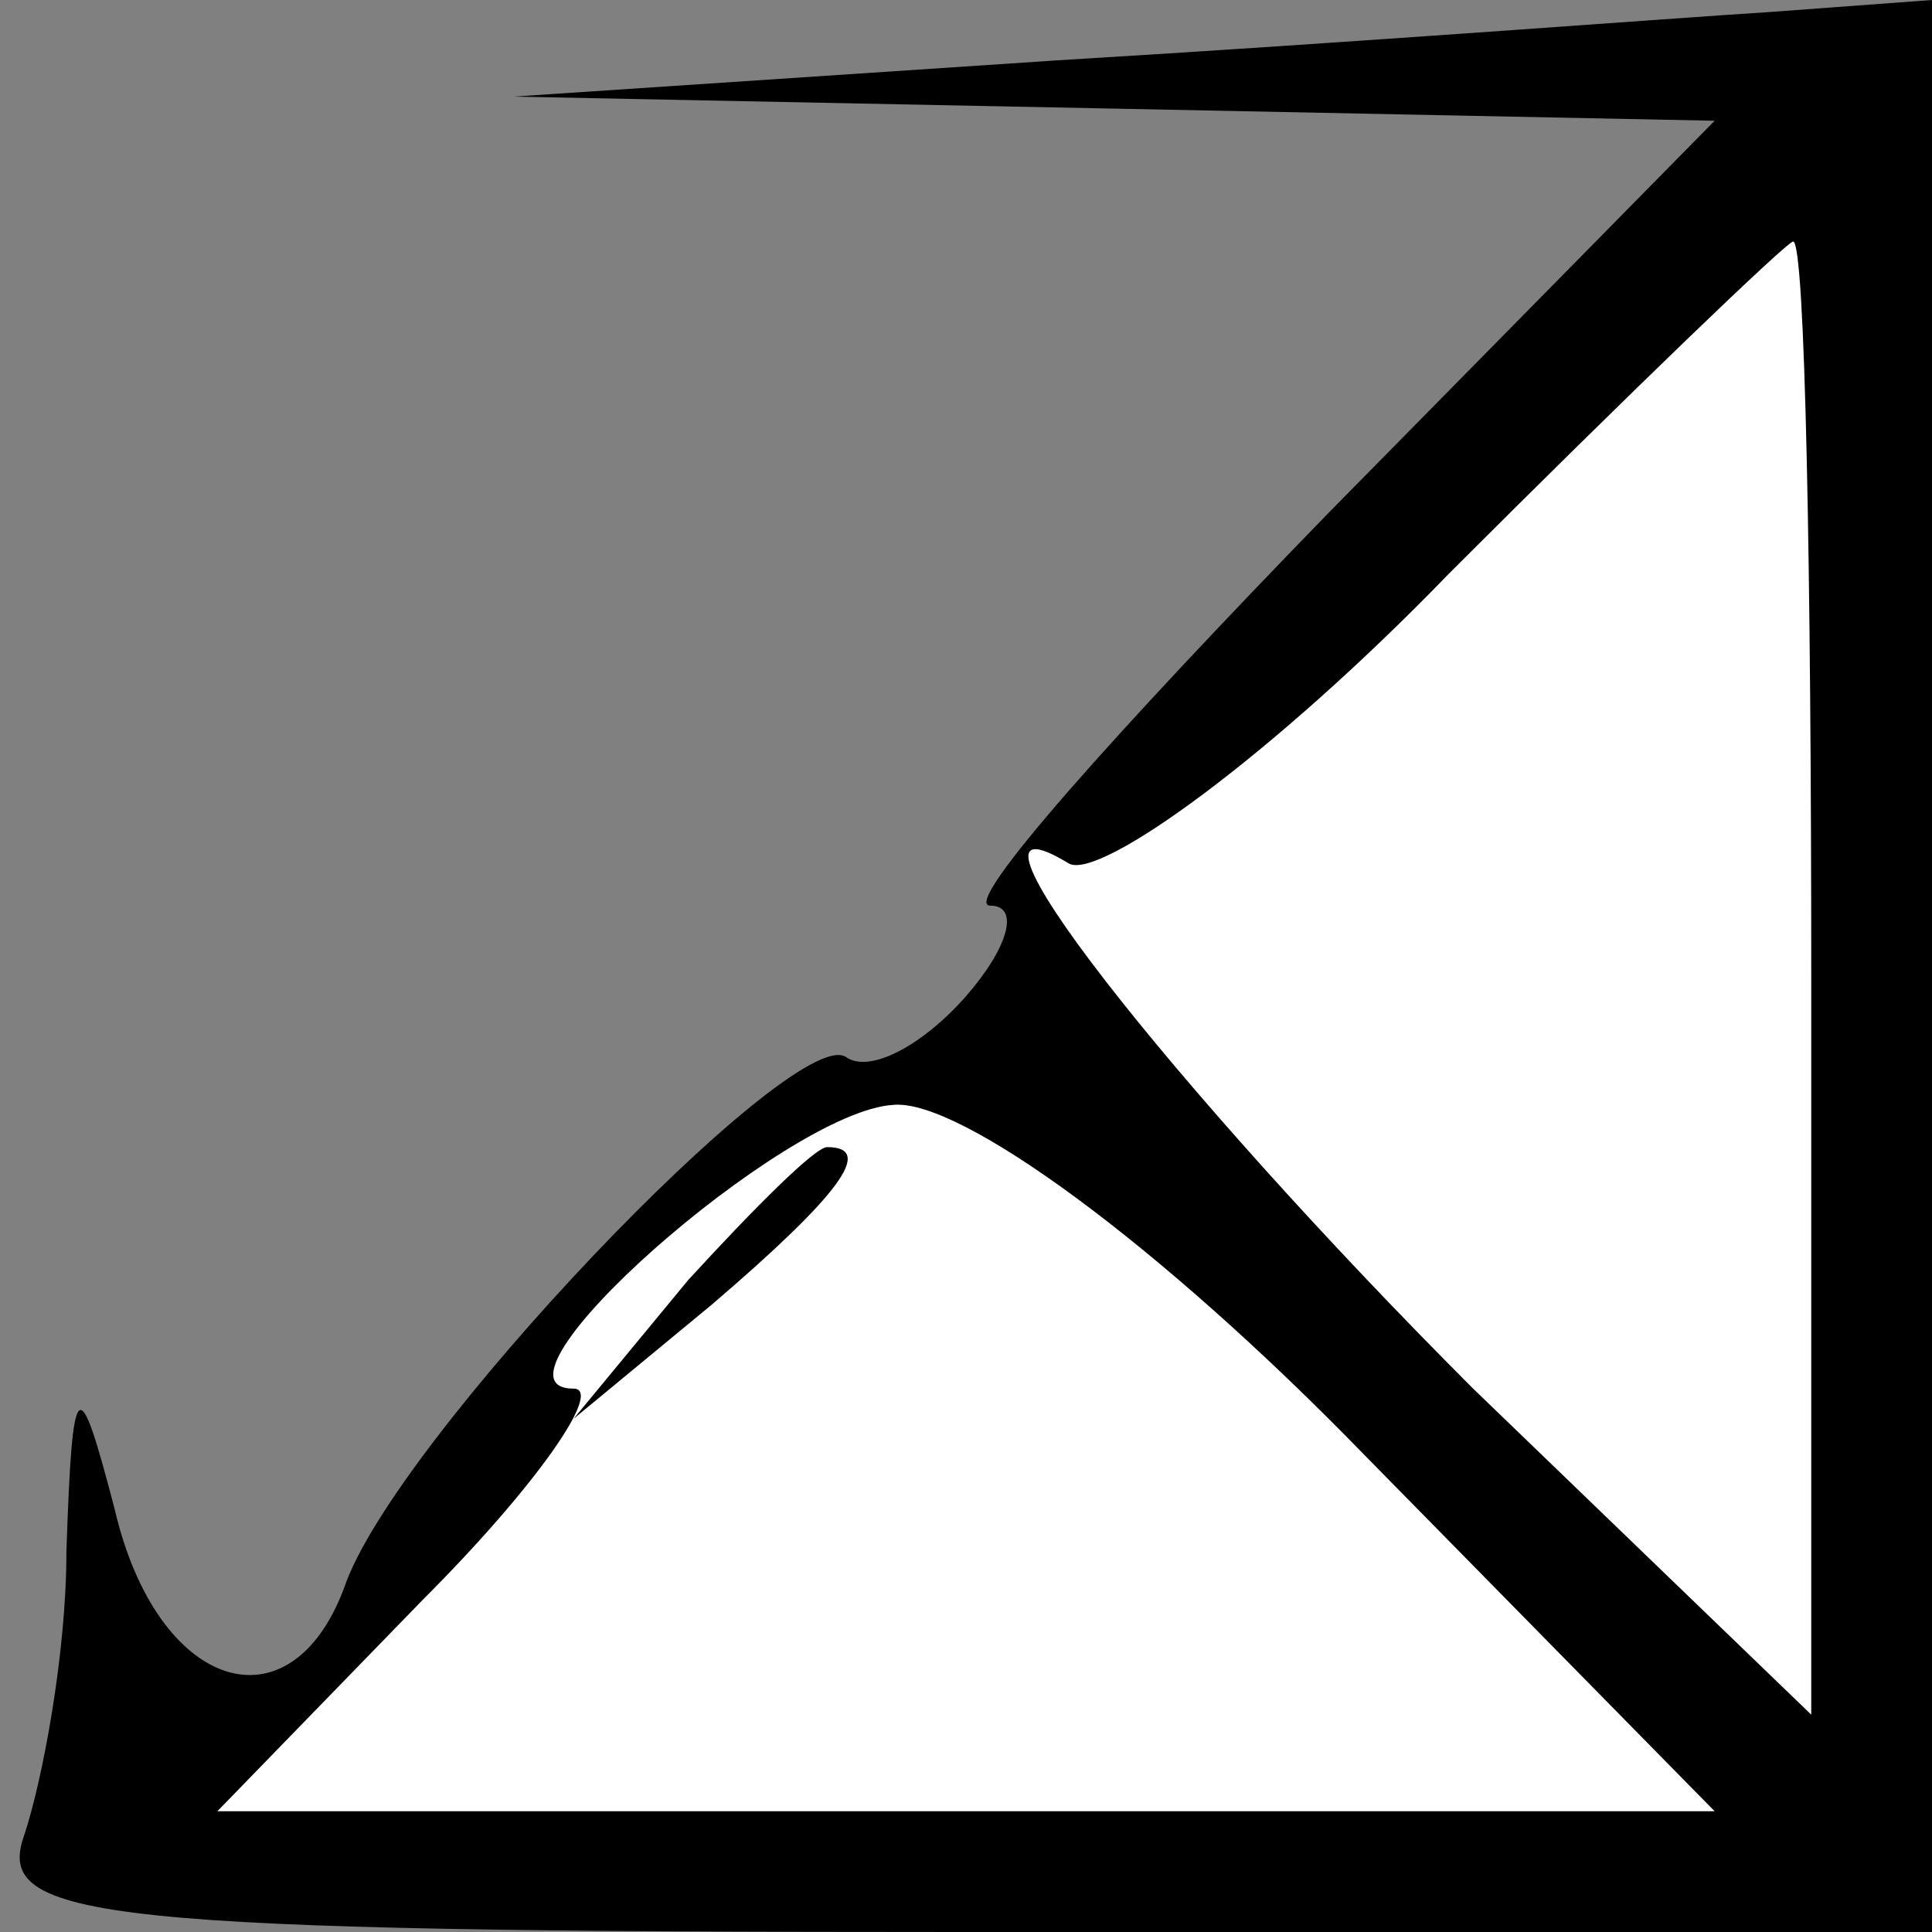 <?xml version="1.0" standalone="no"?>
<!DOCTYPE svg PUBLIC "-//W3C//DTD SVG 20010904//EN"
 "http://www.w3.org/TR/2001/REC-SVG-20010904/DTD/svg10.dtd">
<svg version="1.0" xmlns="http://www.w3.org/2000/svg"
 width="32pt" height="32pt" viewBox="0 0 32 32"
 preserveAspectRatio="xMidYMid meet">
<rect x="0" y="0" width="32" height="32" fill="#808080" stroke="none"/>
<g transform="translate(0,32) scale(0.1,-0.1)"
fill="#000000" stroke="none">
<path fill="#000000" stroke="none" d="M175 310 l-90 -6 100 -2 99 -2 -64 -65
c-35 -36 -61 -65 -56 -65 5 0 3 -7 -4 -15 -7 -8 -16 -13 -20 -10 -9 5 -75 -64
-83 -88 -9 -24 -31 -17 -38 13 -6 23 -7 23 -8 -7 0 -17 -4 -38 -7 -47 -5 -14
12 -16 155 -16 l161 0 0 160 0 160 -27 -2 c-16 -1 -68 -5 -118 -8z"/>
<path fill="#ffffff" stroke="none" d="M300 158 l0 -122 -56 54 c-50 50 -90
101 -67 87 5 -3 34 18 63 48 30 30 56 55 57 55 2 0 3 -55 3 -122z"/>
<path fill="#ffffff" stroke="none" d="M226 79 l58 -59 -124 0 -124 0 34 35
c19 19 30 35 25 35 -17 0 35 46 53 47 11 1 44 -23 78 -58z"/>
<path fill="#000000" stroke="none" d="M114 108 l-19 -23 23 19 c21 18 27 26
19 26 -2 0 -12 -10 -23 -22z"/>
</g>
</svg>
